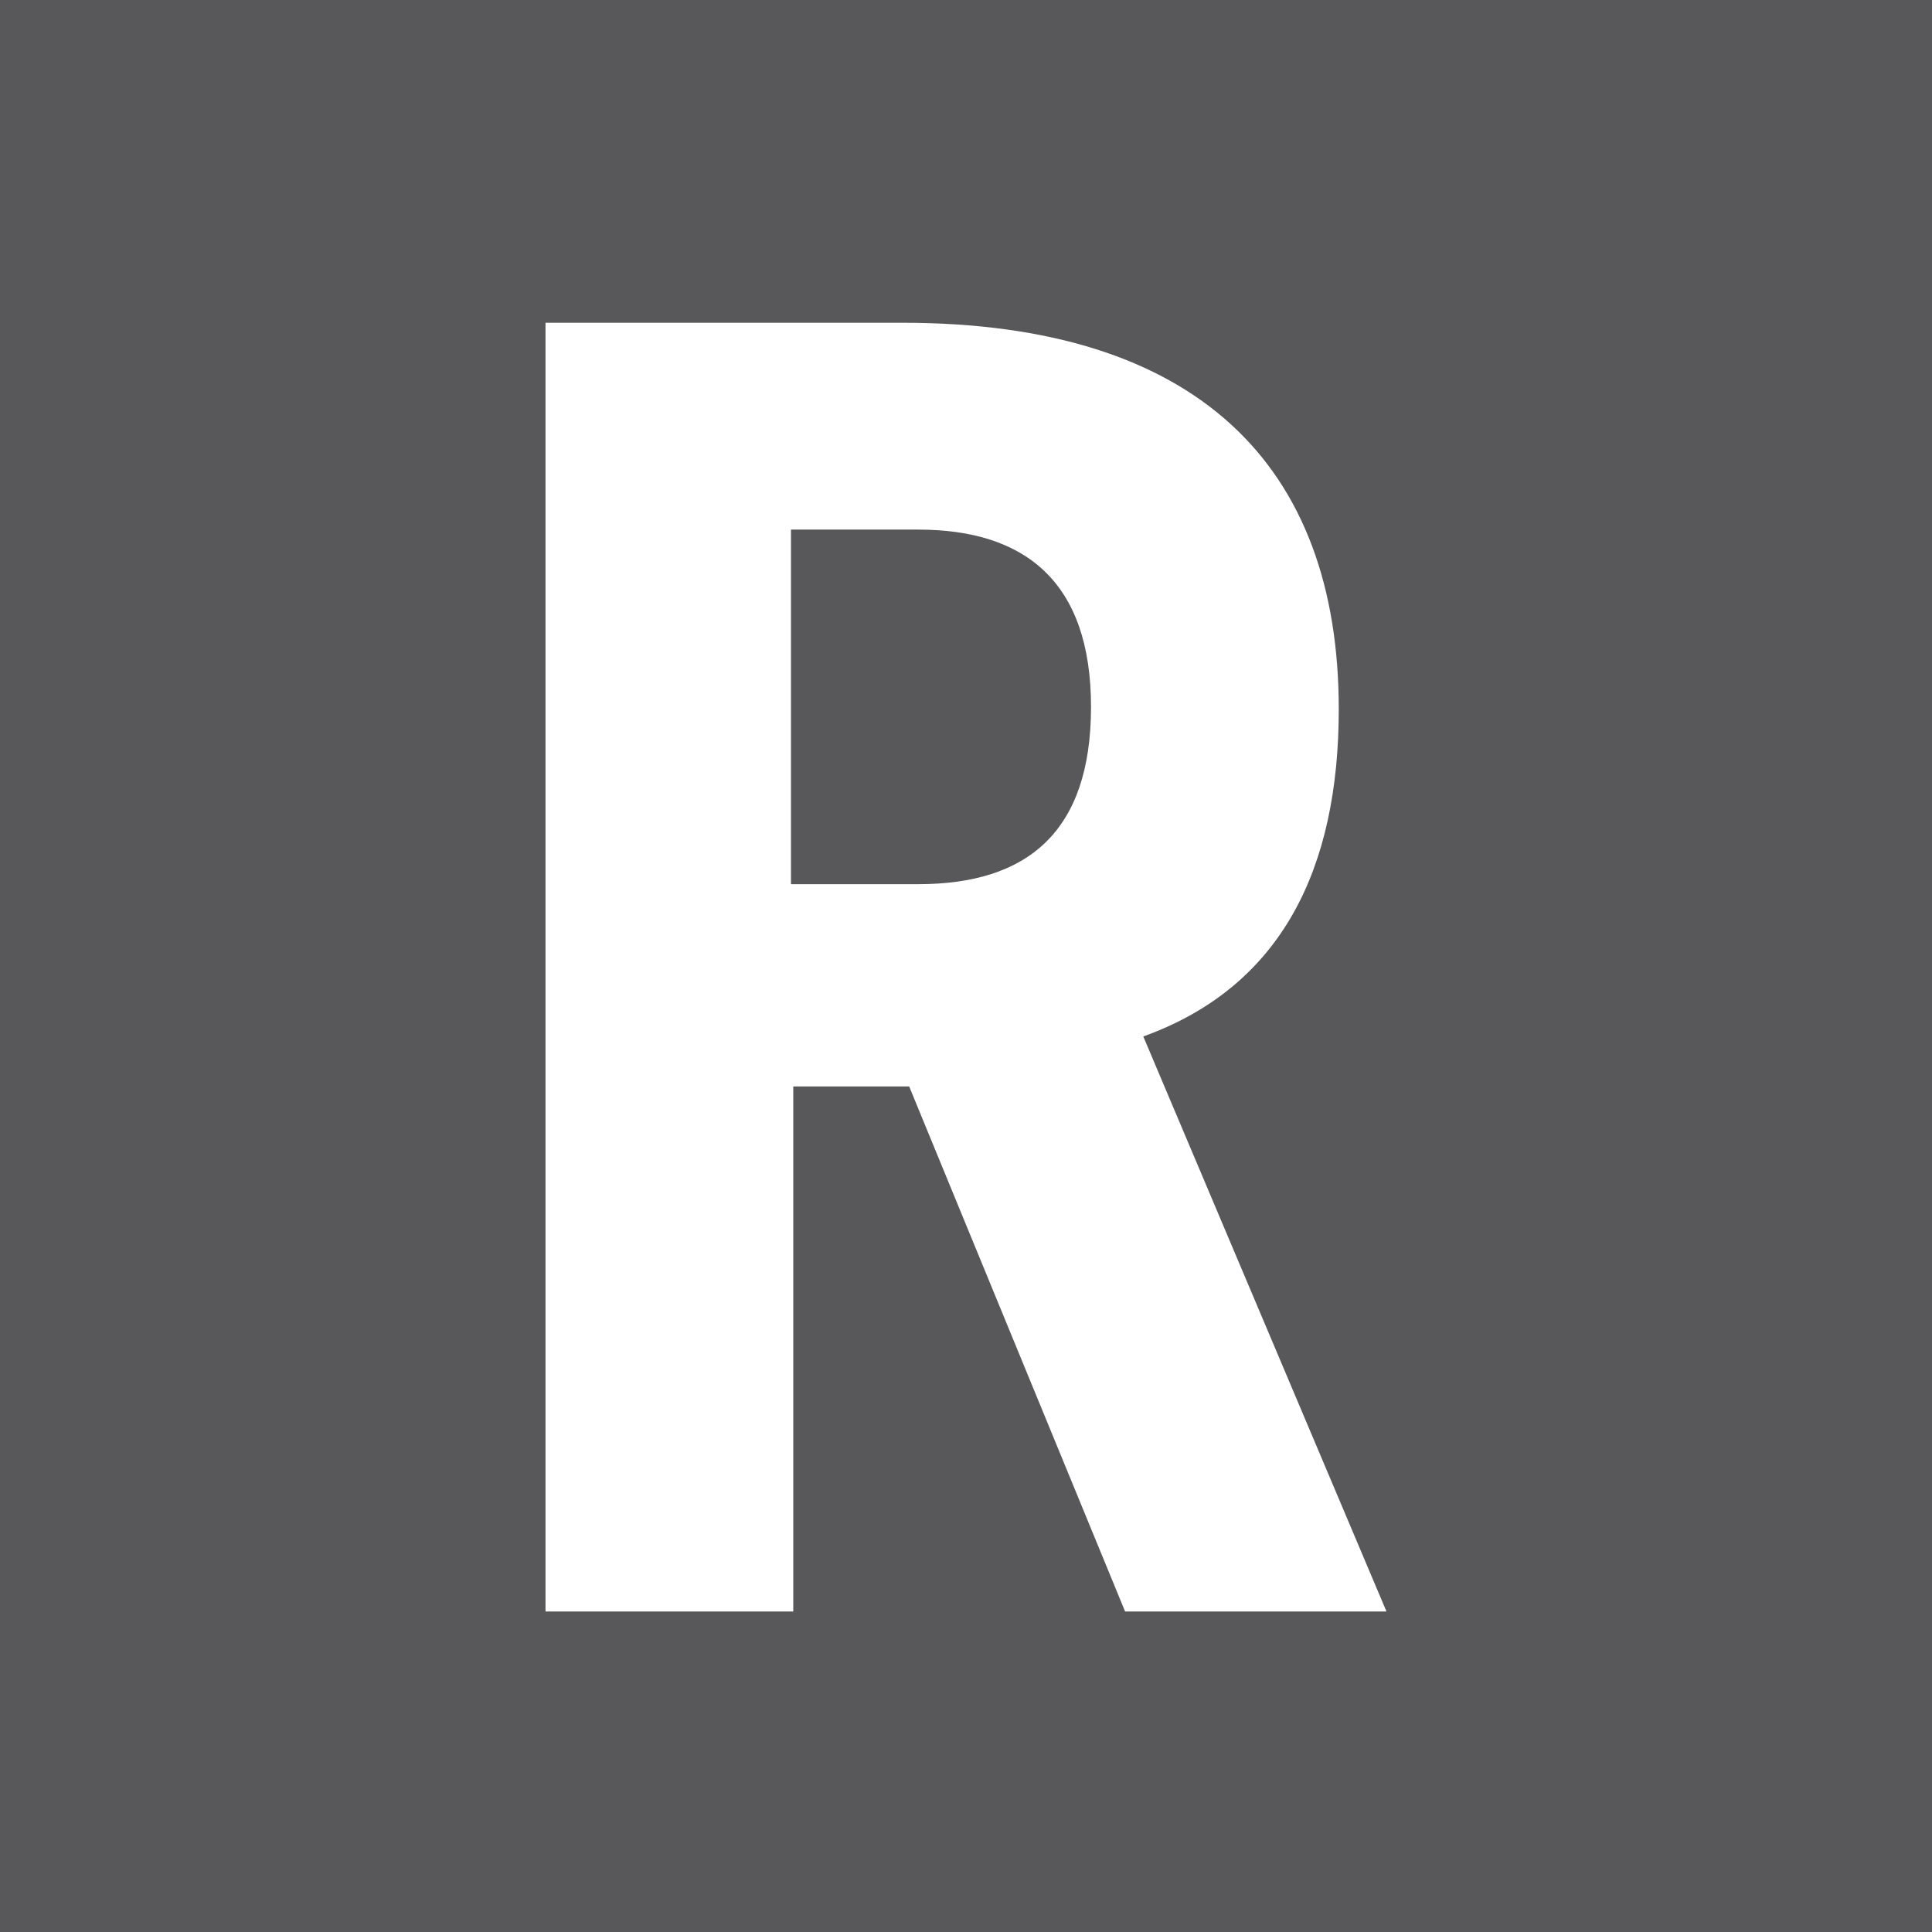 <?xml version="1.0" encoding="utf-8"?>
<!-- Generator: Adobe Illustrator 23.0.4, SVG Export Plug-In . SVG Version: 6.00 Build 0)  -->
<svg version="1.1" id="Layer_1" xmlns="http://www.w3.org/2000/svg" xmlns:xlink="http://www.w3.org/1999/xlink" x="0px" y="0px"
	 viewBox="0 0 85 85" style="enable-background:new 0 0 85 85;" xml:space="preserve">
<style type="text/css">
	.st0{fill:#58585A;}
	.st1{fill:#FFFFFF;}
</style>
<rect y="0" class="st0" width="85" height="85"/>
<path class="st1" d="M49.5,70.9L40,47.8h-5.1v23.1H24V14.2h15.7c13,0,19.2,6.3,19.2,17c0,7-2.5,12.2-8.6,14.4L61,70.9H49.5z
	 M34.8,38.9h5.6c4.8,0,7.6-2.3,7.6-7.8s-2.9-7.8-7.6-7.8h-5.6C34.8,23.1,34.8,38.9,34.8,38.9z"/>
</svg>
